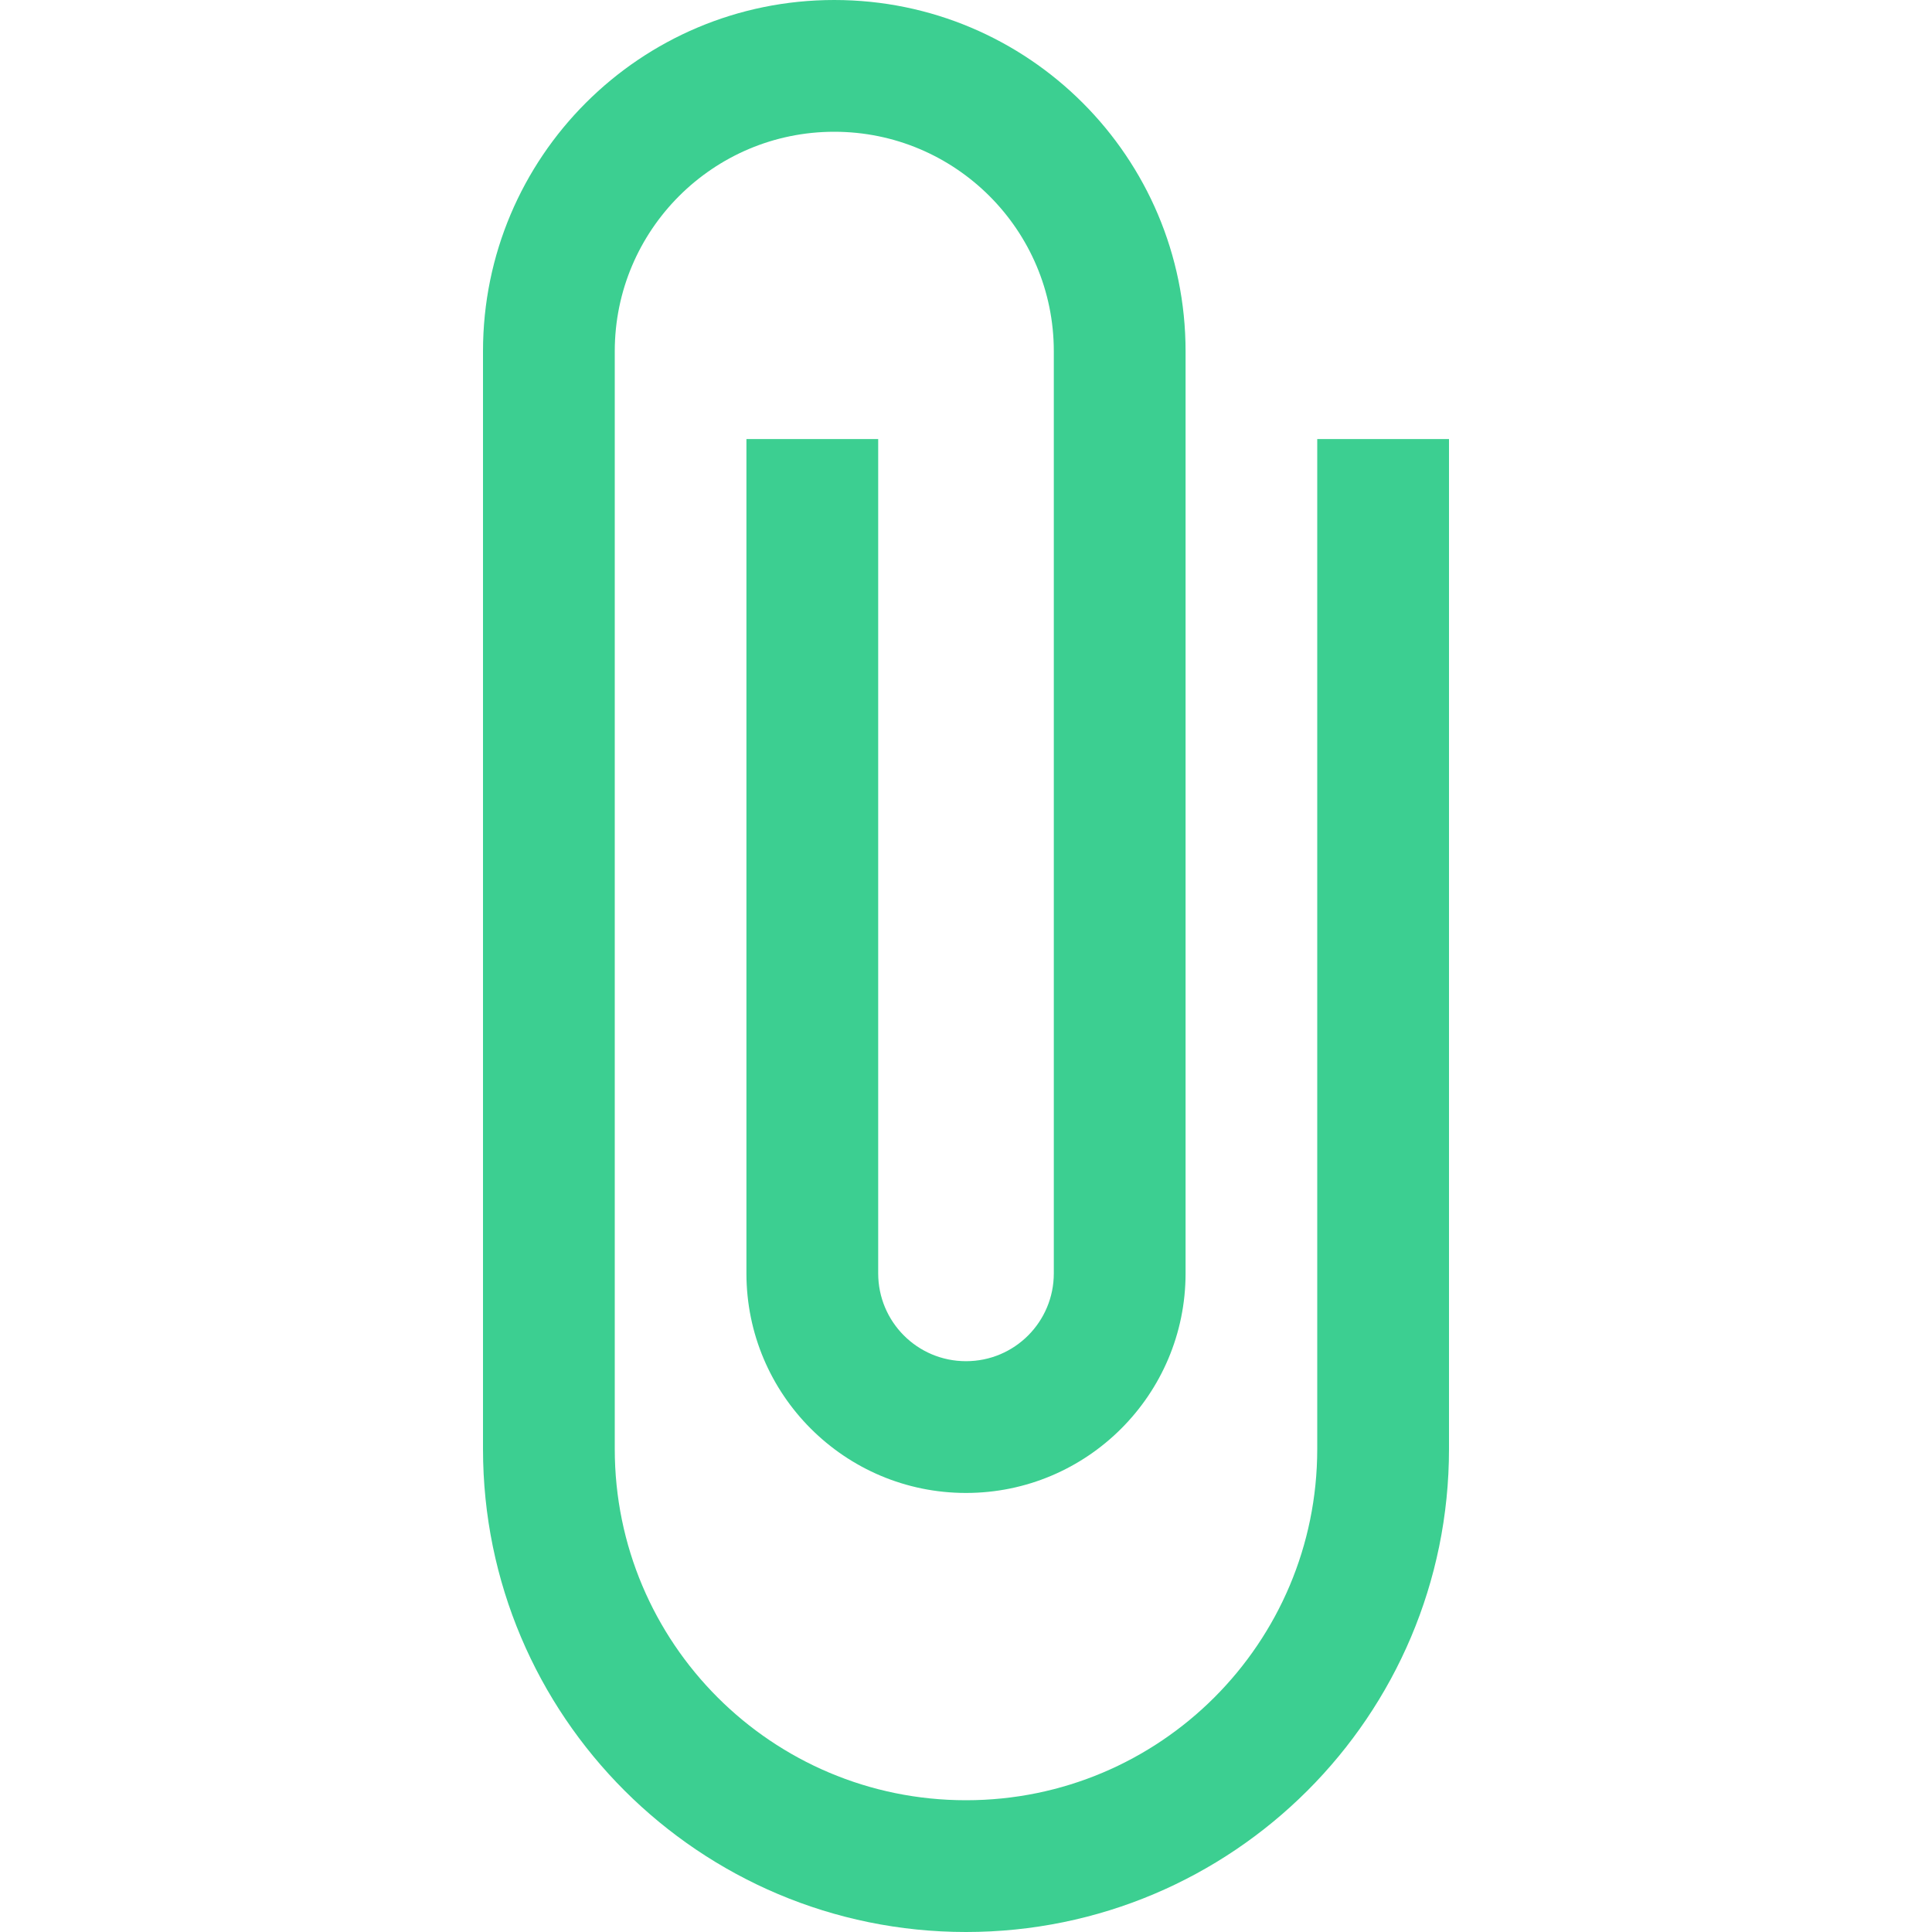 <svg width="20" height="20" viewBox="0 0 20 20" fill="none" xmlns="http://www.w3.org/2000/svg">
<path d="M13.636 4.545V15C13.636 17.009 12.009 18.636 10 18.636C7.991 18.636 6.364 17.009 6.364 15V3.636C6.364 2.382 7.382 1.364 8.636 1.364C9.891 1.364 10.909 2.382 10.909 3.636V13.182C10.909 13.682 10.505 14.091 10 14.091C9.495 14.091 9.091 13.682 9.091 13.182V4.545H7.727V13.182C7.727 14.436 8.745 15.455 10 15.455C11.255 15.455 12.273 14.436 12.273 13.182V3.636C12.273 1.627 10.645 0 8.636 0C6.627 0 5 1.627 5 3.636V15C5 17.764 7.241 20 10 20C12.759 20 15 17.764 15 15V4.545H13.636Z" fill="#3CCF91"/>
</svg>
